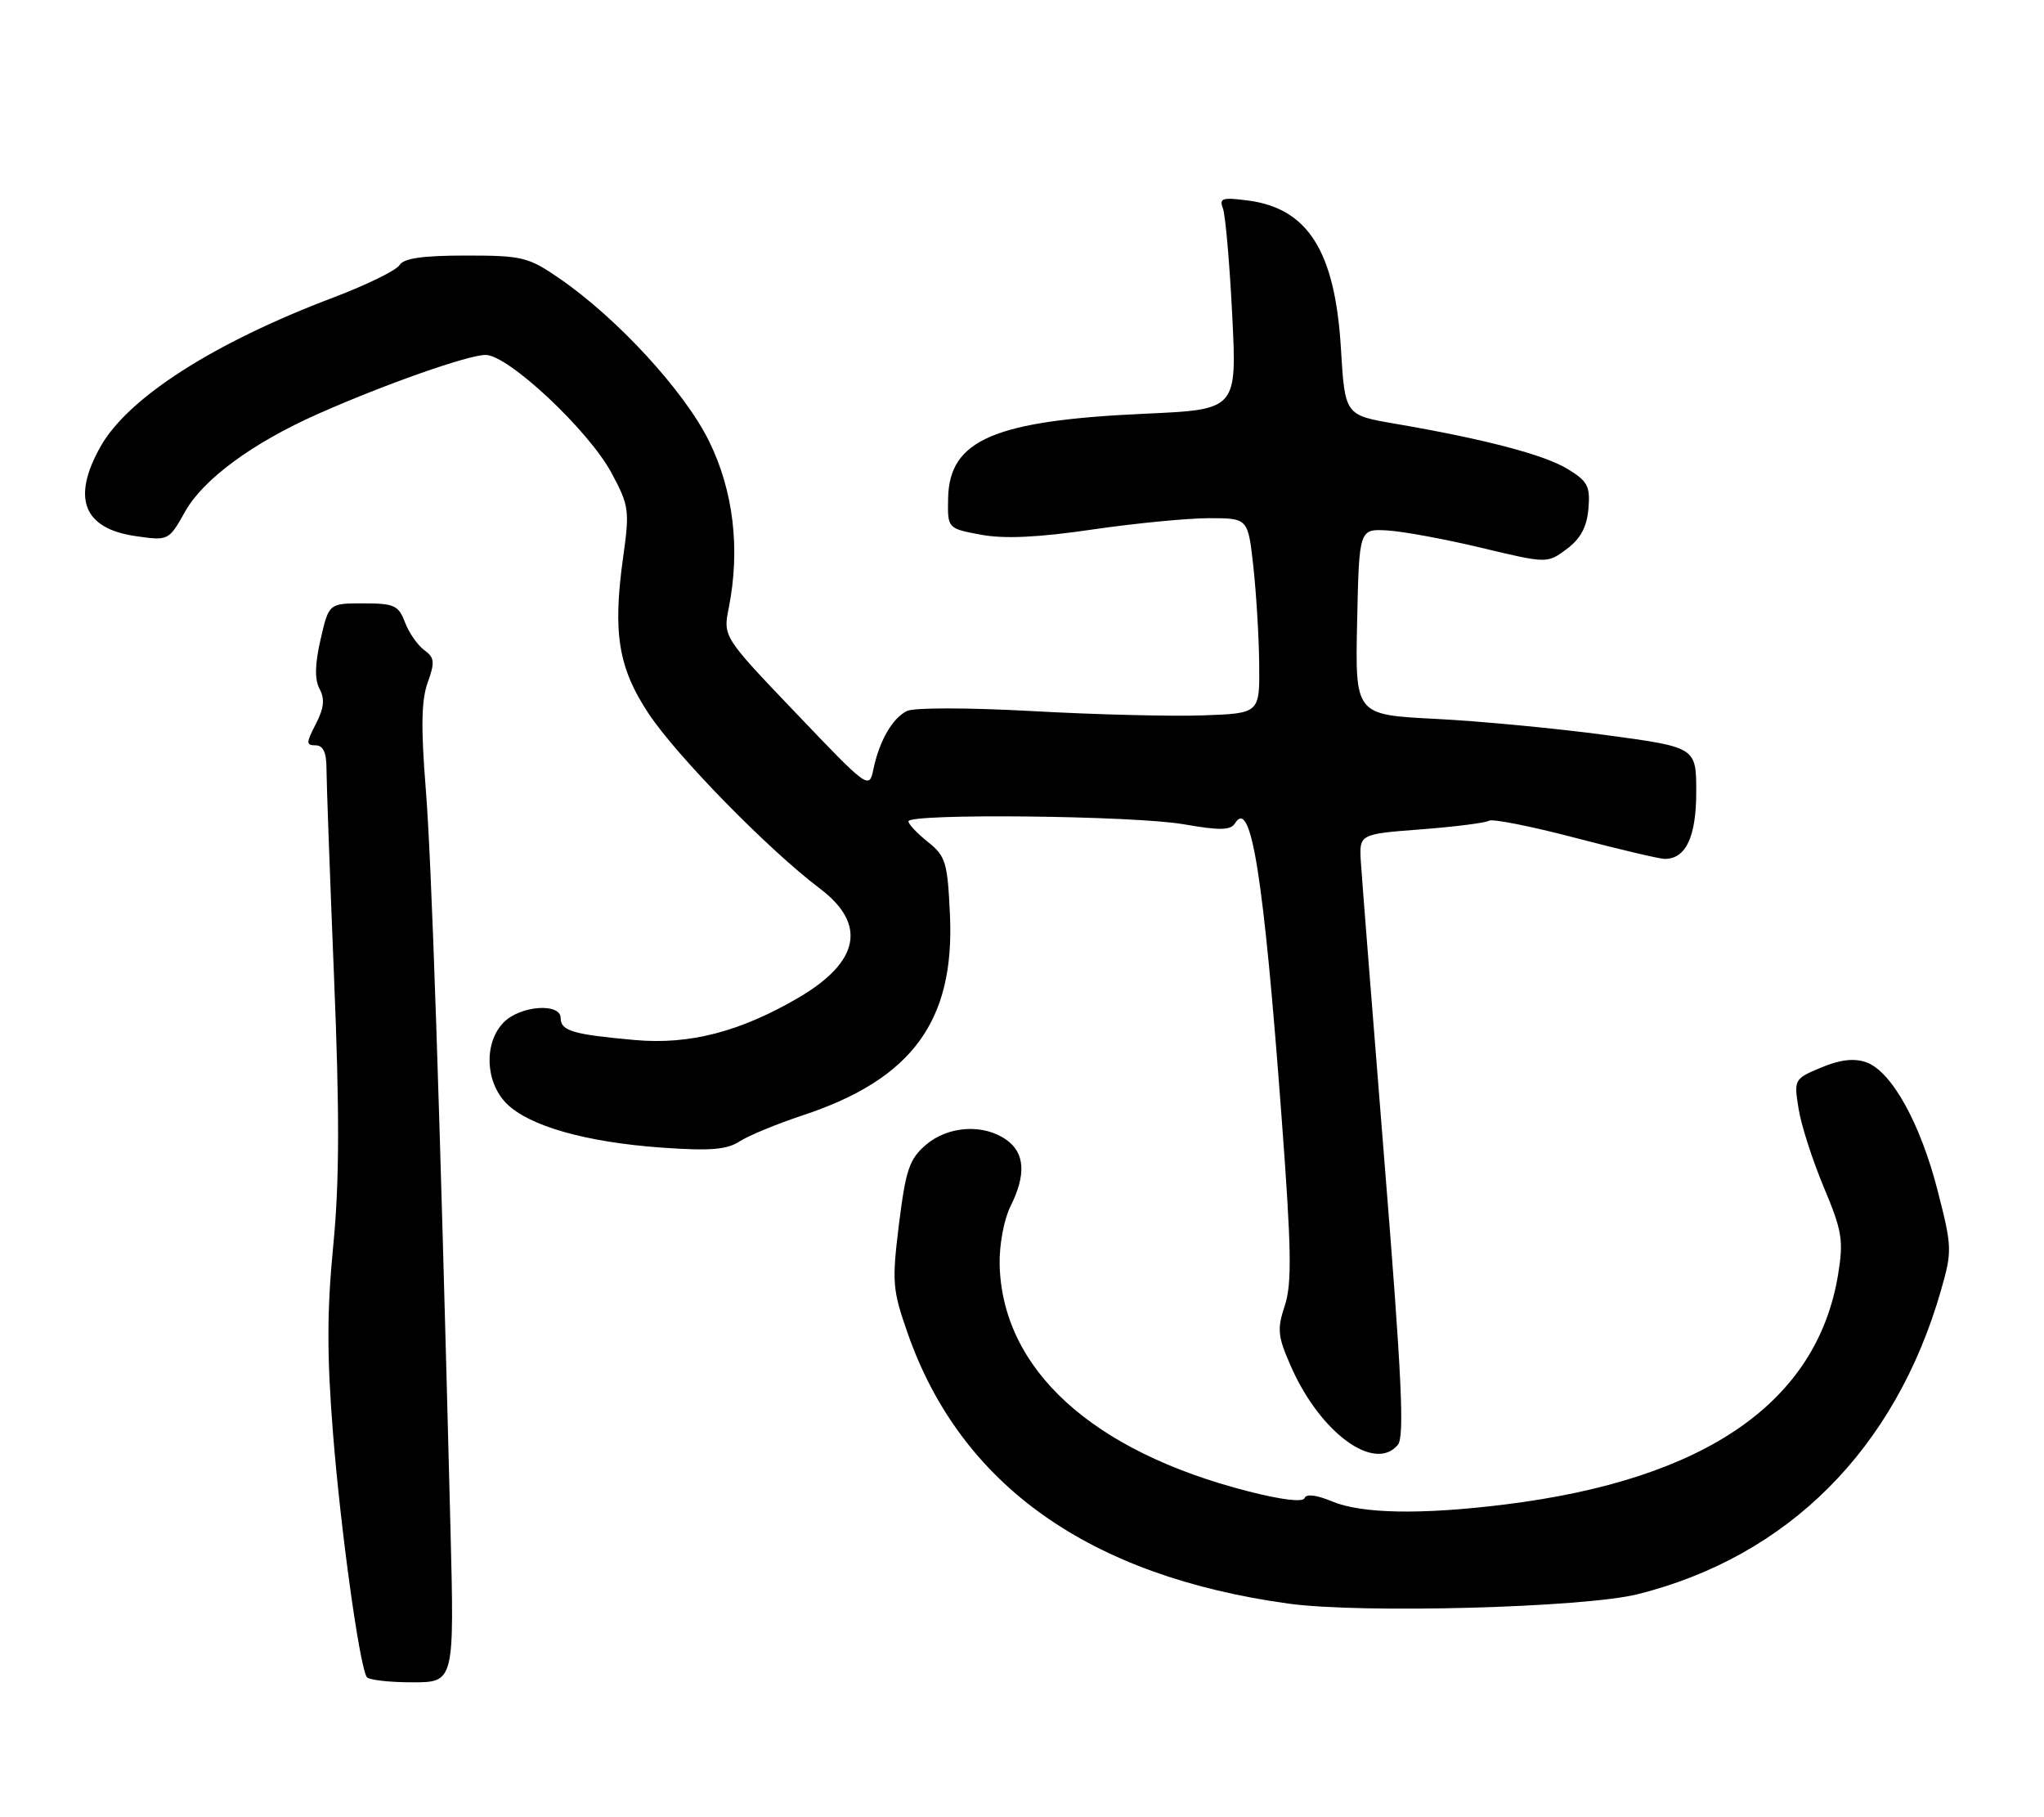 <?xml version="1.0" encoding="UTF-8" standalone="no"?>
<!DOCTYPE svg PUBLIC "-//W3C//DTD SVG 1.1//EN" "http://www.w3.org/Graphics/SVG/1.1/DTD/svg11.dtd" >
<svg xmlns="http://www.w3.org/2000/svg" xmlns:xlink="http://www.w3.org/1999/xlink" version="1.1" viewBox="0 0 288 256">
 <g >
 <path fill="currentColor"
d=" M 63.47 215.25 C 61.95 155.10 60.82 121.40 59.98 111.00 C 59.30 102.50 59.37 98.63 60.26 96.16 C 61.30 93.28 61.23 92.64 59.77 91.58 C 58.84 90.89 57.62 89.14 57.06 87.67 C 56.16 85.28 55.53 85.00 51.20 85.00 C 46.34 85.00 46.34 85.00 45.17 90.07 C 44.36 93.60 44.32 95.72 45.03 97.06 C 45.79 98.47 45.65 99.78 44.50 101.99 C 43.12 104.67 43.11 105.00 44.47 105.00 C 45.53 105.00 46.00 106.00 46.00 108.25 C 46.00 110.04 46.48 123.20 47.06 137.50 C 47.86 156.92 47.83 166.54 46.95 175.53 C 46.06 184.67 46.05 191.03 46.93 202.03 C 48.00 215.52 50.63 234.54 51.67 236.25 C 51.91 236.66 54.80 237.00 58.07 237.00 C 64.02 237.00 64.02 237.00 63.47 215.25 Z  M 230.74 224.59 C 251.95 219.28 267.08 204.12 273.49 181.76 C 275.07 176.25 275.05 175.67 273.02 167.76 C 270.58 158.22 266.51 150.90 262.95 149.65 C 261.23 149.05 259.28 149.27 256.61 150.39 C 252.80 151.98 252.75 152.06 253.42 156.19 C 253.78 158.50 255.39 163.48 256.98 167.27 C 259.55 173.39 259.77 174.74 259.00 179.48 C 256.06 197.55 240.30 208.45 212.03 211.95 C 200.25 213.41 191.87 213.26 187.70 211.52 C 185.52 210.61 184.03 210.42 183.82 211.04 C 183.61 211.66 180.59 211.30 175.90 210.10 C 153.87 204.47 141.19 192.90 140.85 178.13 C 140.79 175.38 141.46 171.79 142.37 169.96 C 144.61 165.48 144.41 162.40 141.78 160.56 C 138.53 158.28 133.56 158.61 130.44 161.30 C 128.13 163.28 127.62 164.81 126.67 172.41 C 125.66 180.60 125.74 181.68 127.88 187.79 C 135.35 209.21 153.44 222.05 181.60 225.92 C 191.83 227.33 223.19 226.48 230.74 224.59 Z  M 196.96 203.54 C 197.91 202.40 197.51 193.92 195.08 163.79 C 193.39 142.73 191.89 123.70 191.75 121.50 C 191.50 117.50 191.50 117.50 200.21 116.84 C 204.99 116.47 209.31 115.93 209.80 115.62 C 210.29 115.32 215.77 116.41 221.98 118.04 C 228.19 119.67 233.85 121.00 234.56 121.00 C 237.54 121.00 239.00 117.90 239.00 111.57 C 239.00 105.27 239.00 105.27 226.25 103.55 C 219.24 102.61 208.42 101.58 202.22 101.27 C 190.94 100.70 190.94 100.70 191.22 87.60 C 191.50 74.50 191.50 74.50 195.50 74.73 C 197.70 74.86 203.66 75.96 208.75 77.18 C 218.00 79.39 218.00 79.39 220.75 77.35 C 222.70 75.89 223.59 74.25 223.81 71.67 C 224.08 68.50 223.71 67.79 220.86 66.06 C 217.55 64.05 209.20 61.86 196.50 59.68 C 189.50 58.48 189.50 58.48 188.93 48.99 C 188.10 35.43 184.31 29.39 175.93 28.26 C 172.23 27.77 171.75 27.91 172.31 29.36 C 172.66 30.28 173.25 37.04 173.62 44.37 C 174.29 57.70 174.29 57.70 161.39 58.28 C 140.11 59.24 133.77 61.95 133.59 70.16 C 133.50 74.45 133.50 74.45 138.22 75.33 C 141.51 75.94 146.25 75.72 153.90 74.60 C 159.93 73.72 167.33 73.00 170.35 73.00 C 175.84 73.00 175.84 73.00 176.59 79.75 C 177.00 83.46 177.38 89.65 177.42 93.50 C 177.50 100.50 177.50 100.50 169.50 100.78 C 165.10 100.94 154.30 100.67 145.50 100.18 C 136.36 99.68 128.76 99.67 127.77 100.17 C 125.71 101.21 123.88 104.42 123.06 108.38 C 122.47 111.23 122.32 111.12 112.17 100.48 C 101.87 89.70 101.87 89.70 102.69 85.60 C 104.32 77.34 103.35 69.15 99.90 62.14 C 96.44 55.12 86.98 44.83 78.82 39.22 C 74.45 36.21 73.58 36.00 65.62 36.00 C 59.56 36.00 56.87 36.39 56.30 37.34 C 55.86 38.08 51.67 40.13 47.00 41.90 C 30.11 48.29 18.05 56.01 14.16 62.92 C 10.07 70.20 11.75 74.47 19.13 75.53 C 23.75 76.19 23.77 76.18 26.09 72.06 C 28.64 67.51 35.59 62.40 44.76 58.33 C 54.15 54.16 65.97 50.00 68.42 50.00 C 71.61 50.00 82.94 60.62 86.17 66.64 C 88.63 71.22 88.73 71.90 87.80 78.50 C 86.31 89.15 87.12 94.10 91.39 100.53 C 95.36 106.52 108.32 119.75 115.50 125.16 C 122.17 130.18 121.14 135.49 112.53 140.54 C 104.32 145.34 97.18 147.20 89.50 146.52 C 80.74 145.74 79.00 145.23 79.00 143.43 C 79.00 141.25 73.35 141.65 71.00 144.00 C 68.16 146.84 68.34 152.44 71.38 155.47 C 74.54 158.63 82.55 160.91 93.20 161.67 C 100.03 162.16 102.40 161.97 104.20 160.80 C 105.47 159.98 109.51 158.31 113.18 157.10 C 128.51 152.02 134.52 143.82 133.85 128.93 C 133.51 121.47 133.25 120.61 130.74 118.61 C 129.23 117.41 128.00 116.10 128.00 115.71 C 128.00 114.56 159.74 114.90 166.78 116.12 C 171.86 117.01 173.40 116.98 174.01 115.99 C 176.28 112.30 178.04 123.34 180.57 157.32 C 181.97 175.97 182.05 180.83 181.03 183.92 C 179.92 187.28 180.02 188.26 181.94 192.60 C 186.05 201.89 193.71 207.47 196.96 203.54 Z "/>
</g>
</svg>